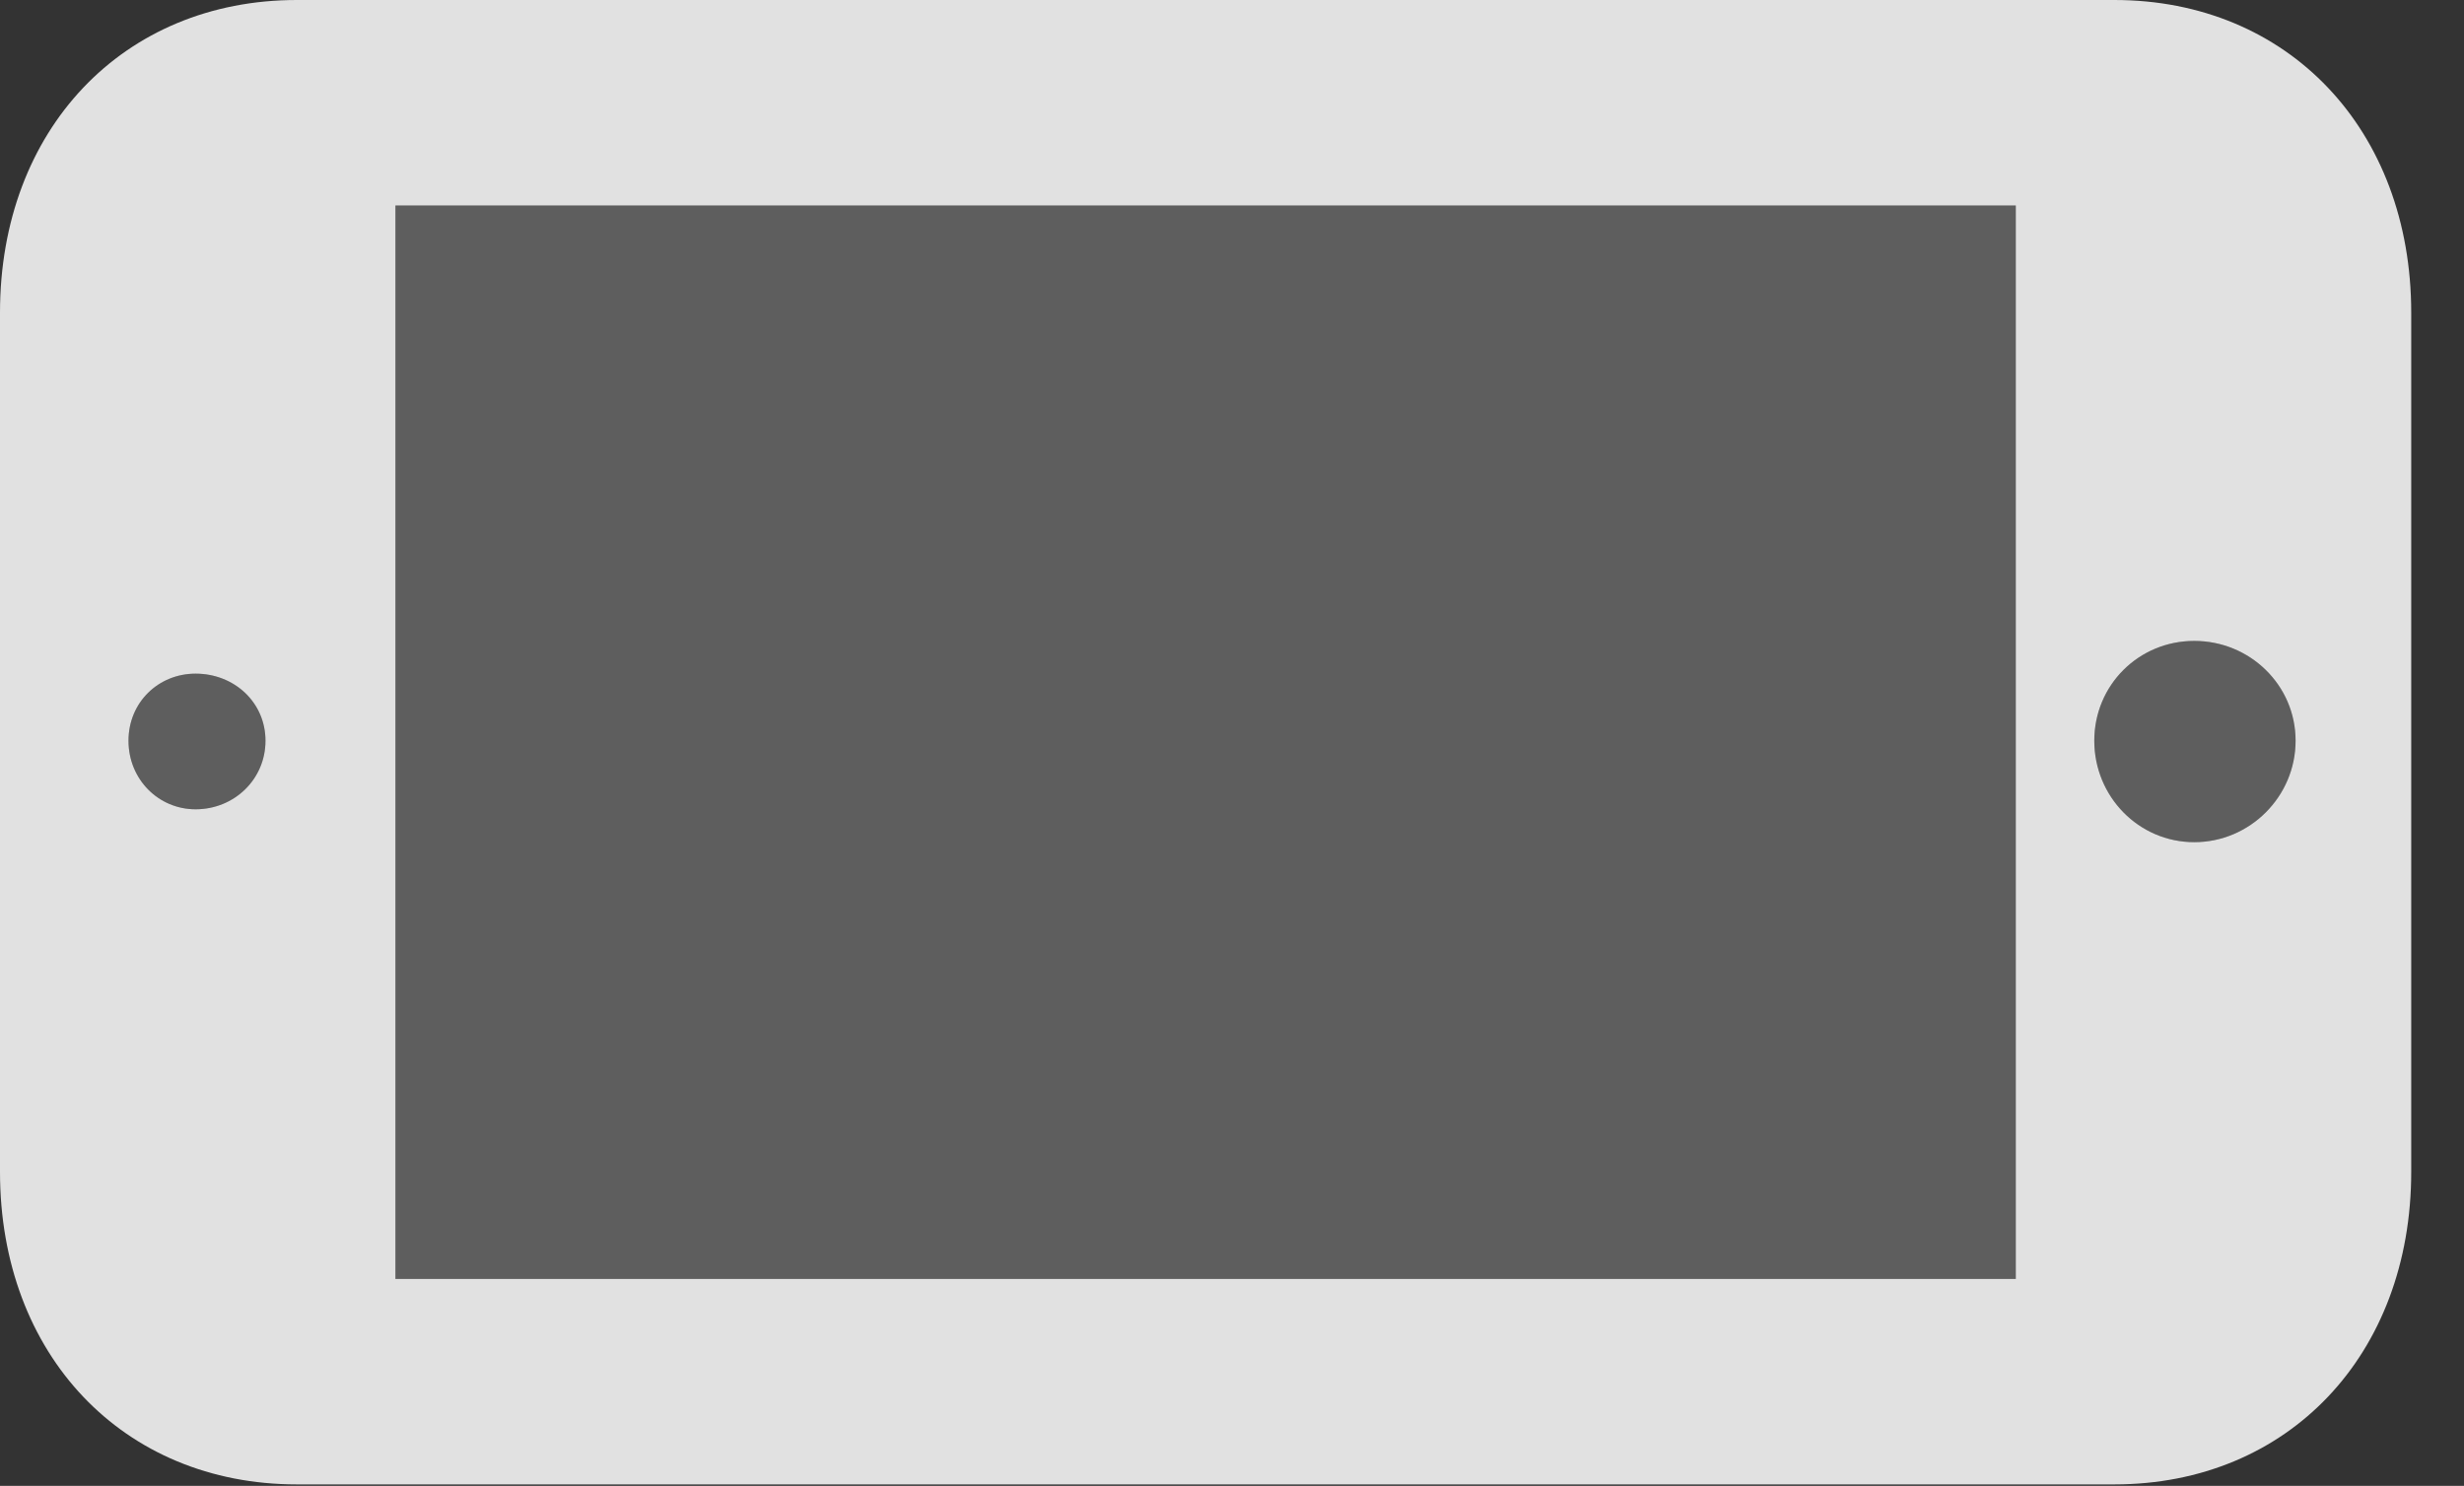 <?xml version="1.0" encoding="UTF-8"?>
<!--Generator: Apple Native CoreSVG 326-->
<!DOCTYPE svg
PUBLIC "-//W3C//DTD SVG 1.1//EN"
       "http://www.w3.org/Graphics/SVG/1.1/DTD/svg11.dtd">
<svg version="1.1" xmlns="http://www.w3.org/2000/svg" xmlns:xlink="http://www.w3.org/1999/xlink" viewBox="0 0 16.855 10.166">
 <rect x="0" y="0" width="16.855" height="10.166" fill="#333333" stroke="none"/>
 <g>
  <rect height="10.166" opacity="0" width="16.855" x="0" y="0"/>
  <path d="M13.789 8.75L2.705 8.75L2.705 1.406L13.789 1.406ZM15.703 5.068C15.703 5.449 15.391 5.762 15.01 5.762C14.629 5.762 14.326 5.449 14.326 5.068C14.326 4.688 14.629 4.385 15.01 4.385C15.391 4.385 15.703 4.688 15.703 5.068ZM1.816 5.068C1.816 5.332 1.602 5.537 1.338 5.537C1.084 5.537 0.879 5.332 0.879 5.068C0.879 4.805 1.084 4.609 1.338 4.609C1.602 4.609 1.816 4.805 1.816 5.068Z" fill="white" fill-opacity="0.212"/>
  <path d="M14.463 10.156C15.654 10.156 16.494 9.268 16.494 8.018L16.494 2.139C16.494 0.889 15.654 0 14.463 0L2.031 0C0.84 0 0 0.889 0 2.139L0 8.018C0 9.268 0.84 10.156 2.031 10.156ZM13.789 8.75L2.705 8.75L2.705 1.406L13.789 1.406ZM15.703 5.068C15.703 5.449 15.391 5.762 15.01 5.762C14.629 5.762 14.326 5.449 14.326 5.068C14.326 4.688 14.629 4.385 15.01 4.385C15.391 4.385 15.703 4.688 15.703 5.068ZM1.816 5.068C1.816 5.332 1.602 5.537 1.338 5.537C1.084 5.537 0.879 5.332 0.879 5.068C0.879 4.805 1.084 4.609 1.338 4.609C1.602 4.609 1.816 4.805 1.816 5.068Z" fill="white" fill-opacity="0.85"/>
 </g>
</svg>
